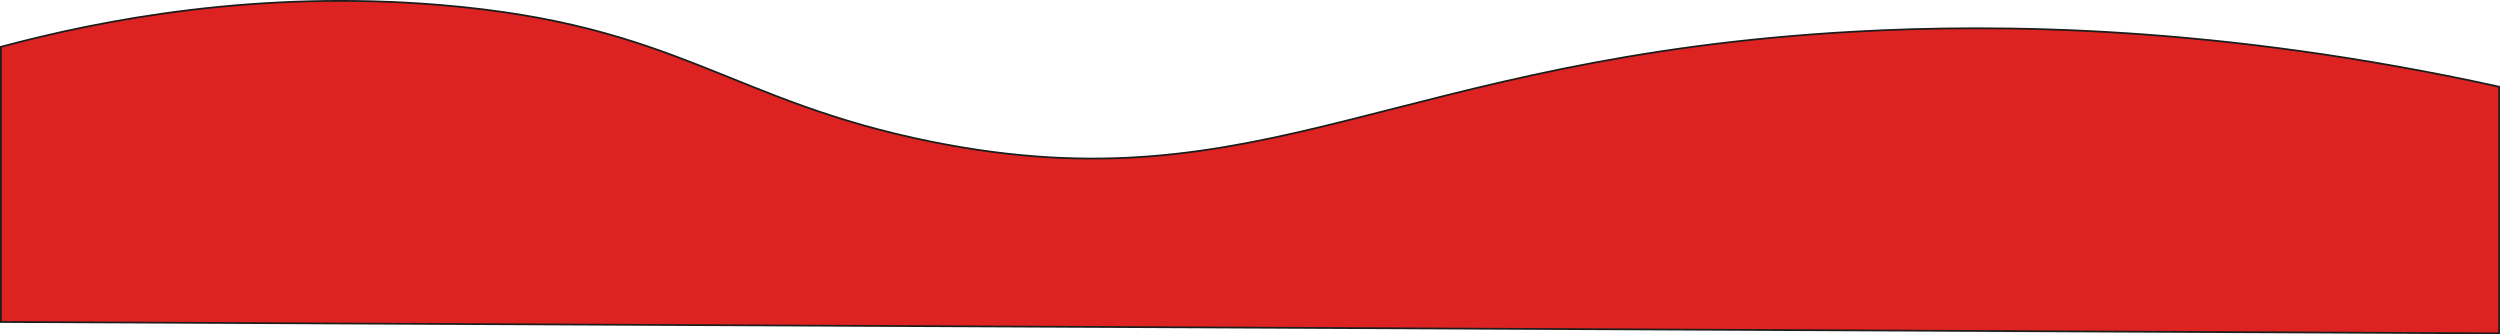 <svg id="Camada_1" data-name="Camada 1" xmlns="http://www.w3.org/2000/svg" viewBox="0 0 1401 187.32"><defs><style>.cls-1{fill:#d22;stroke:#1d1d1b;stroke-miterlimit:10;}</style></defs><path class="cls-1" d="M0,301.4V147.22c57.64-15.46,144.27-31.94,246.51-23.43C380,134.91,408.28,177.67,521.83,200.45,707.47,237.69,779.7,153,1038.71,138.7c80.64-4.46,204.75-3.51,361.29,30.87V307.79Z" transform="translate(0.5 -120.97)"/></svg>